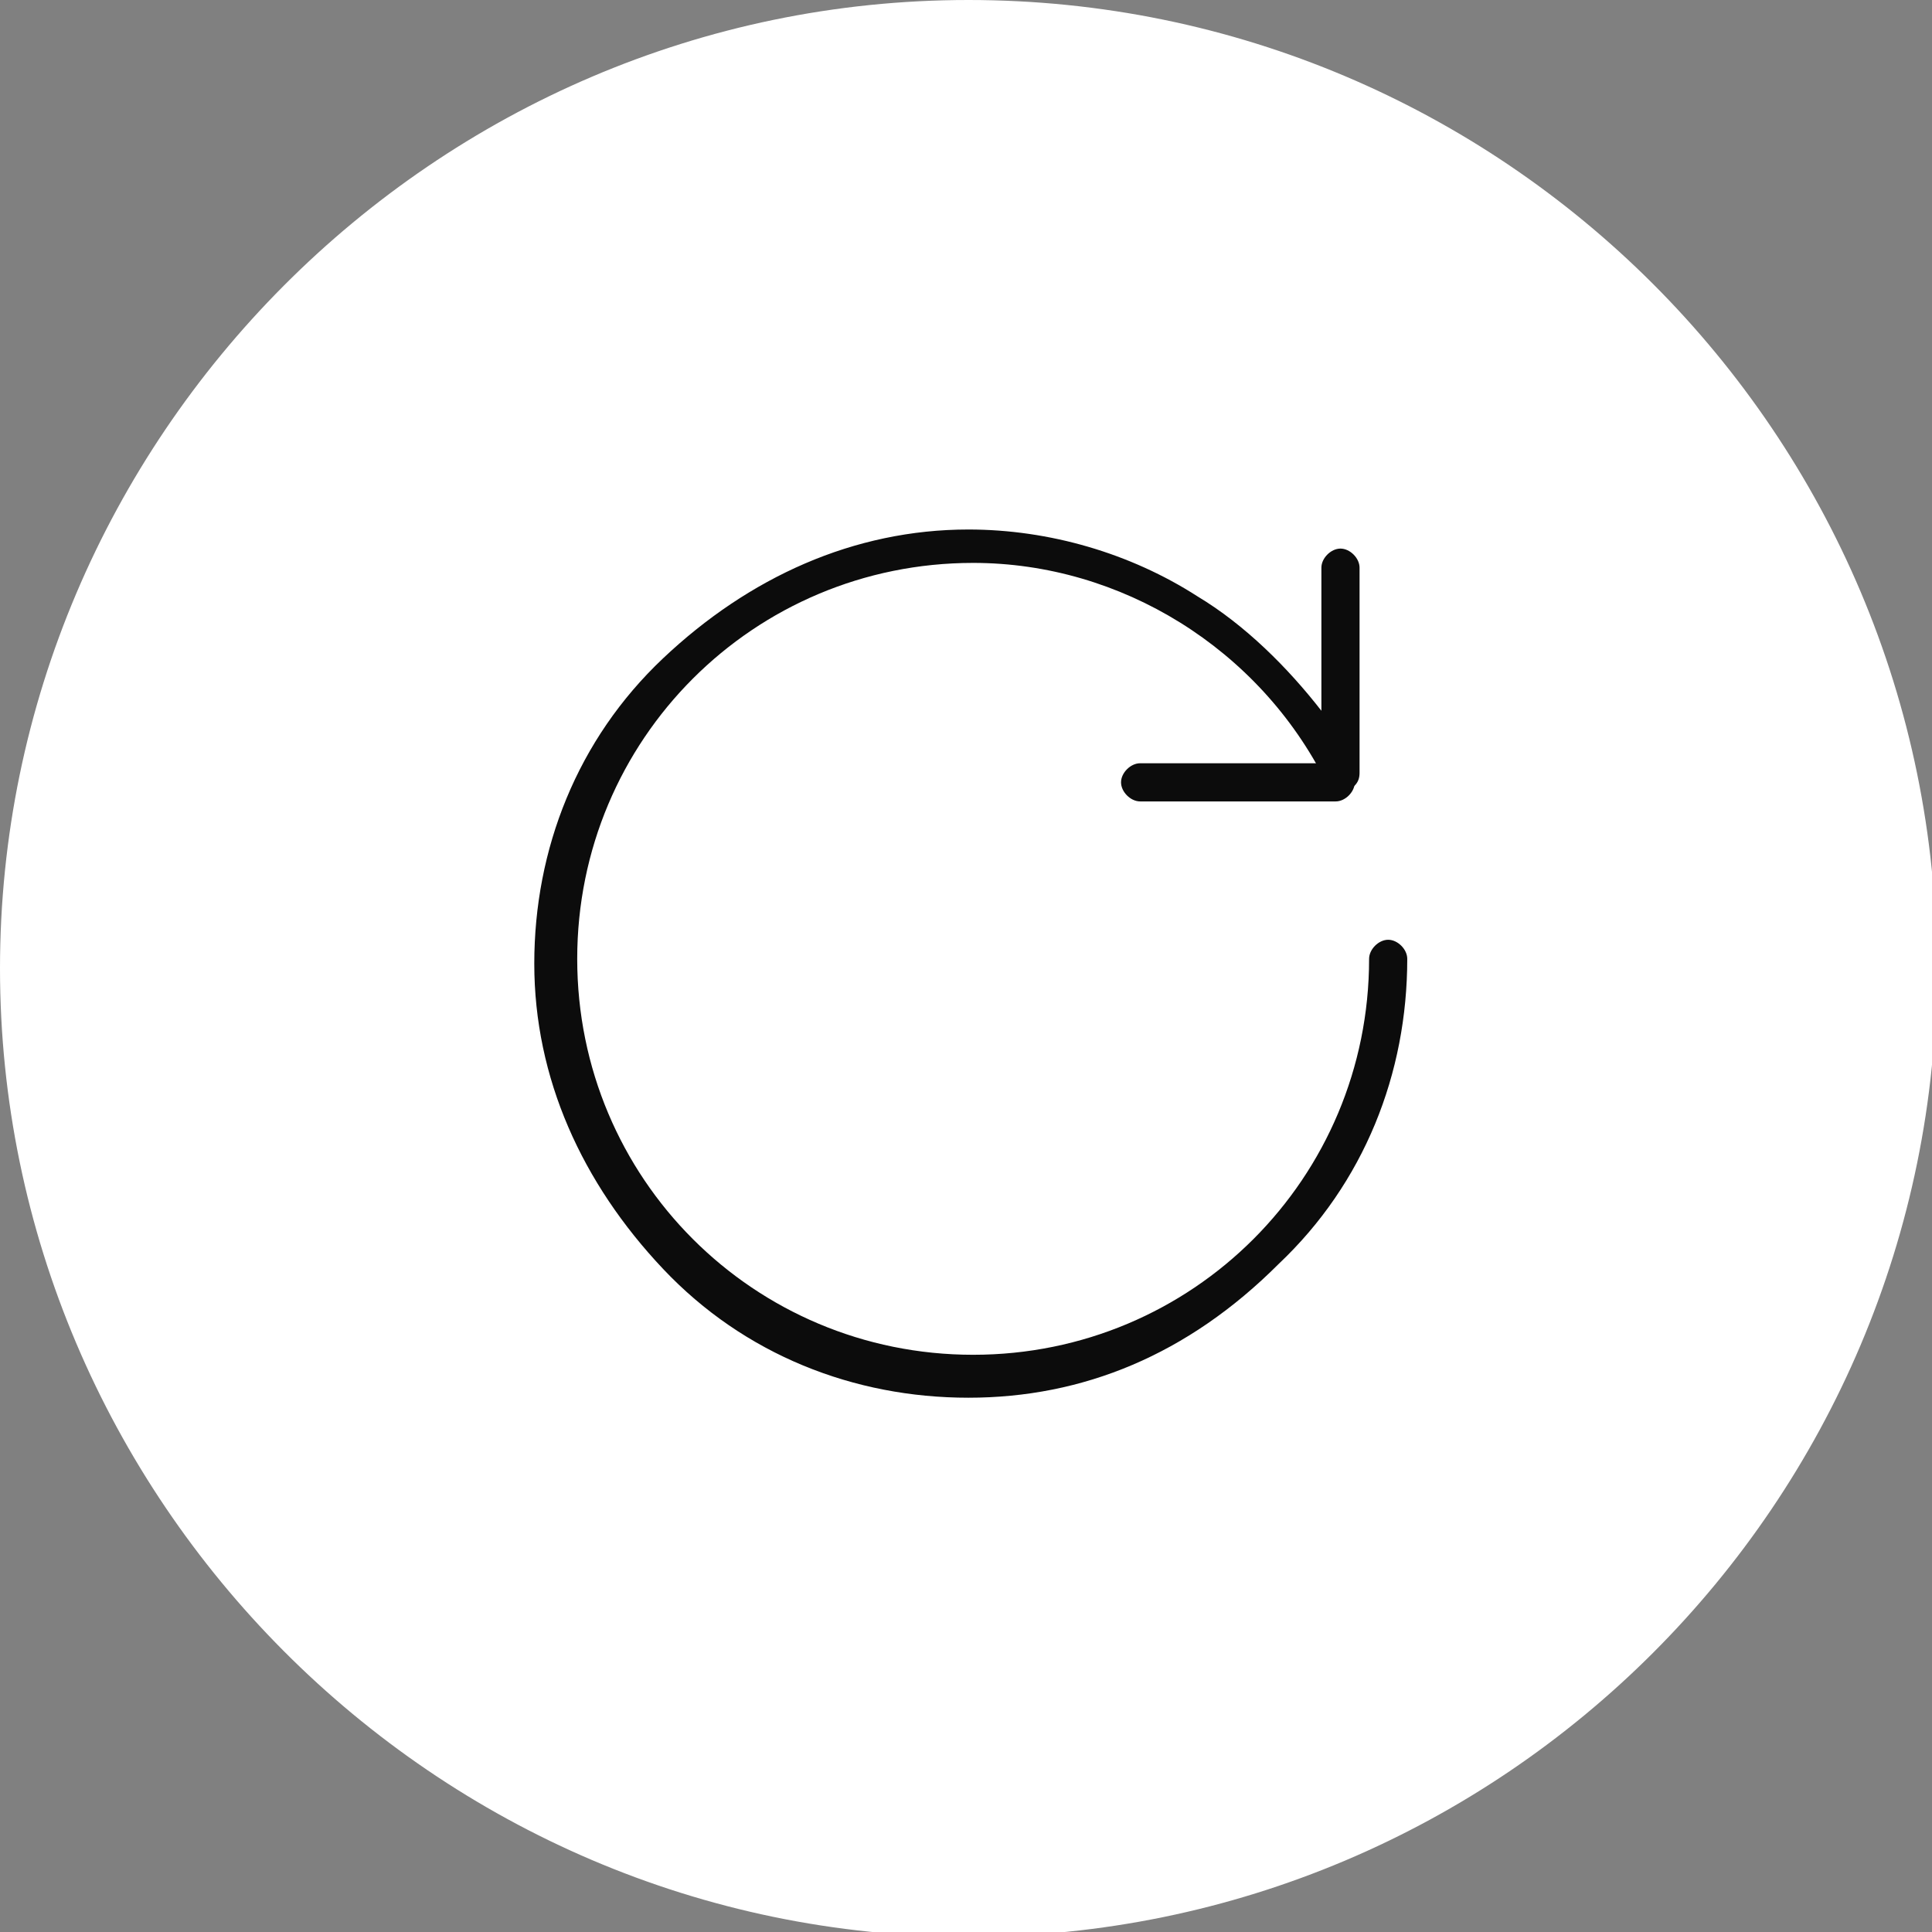 <svg xmlns="http://www.w3.org/2000/svg" id="Layer_1" viewBox="0 0 40.5 40.5">
  <rect x="0" y="0" width="40.5" height="40.5" fill="#808080" stroke="none"/>
  <style>
    .scheme-circle{fill-rule:evenodd;clip-rule:evenodd;fill:#FFFFFF;} .scheme-refresh-arrow{fill:#0C0C0C;}
  </style>
  <path d="M20.3 0c11.2 0 20.3 9.1 20.3 20.3s-9.1 20.3-20.3 20.3S0 31.4 0 20.3 9.1 0 20.3 0z" class="scheme-circle"/>
  <path d="M20.3 29.3c-2.4 0-4.7-.9-6.4-2.7s-2.7-4-2.7-6.4.9-4.7 2.7-6.4 4-2.7 6.4-2.7c1.7 0 3.4.5 4.8 1.4 1 .6 1.9 1.5 2.6 2.4v-3c0-.2.2-.4.4-.4s.4.2.4.4v4.3c0 .2-.1.3-.3.4-.2 0-.3 0-.4-.2-1.4-2.8-4.3-4.6-7.4-4.6-4.6 0-8.3 3.7-8.3 8.3s3.7 8.3 8.3 8.3 8.3-3.7 8.3-8.3c0-.2.2-.4.4-.4s.4.2.4.4c0 2.4-.9 4.7-2.7 6.4-1.9 1.9-4.1 2.8-6.5 2.8z" class="scheme-refresh-arrow"/>
  <path d="M28 16.8h-4.1c-.2 0-.4-.2-.4-.4s.2-.4.4-.4H28c.2 0 .4.2.4.4s-.2.4-.4.4z" class="scheme-refresh-arrow"/>
</svg>
